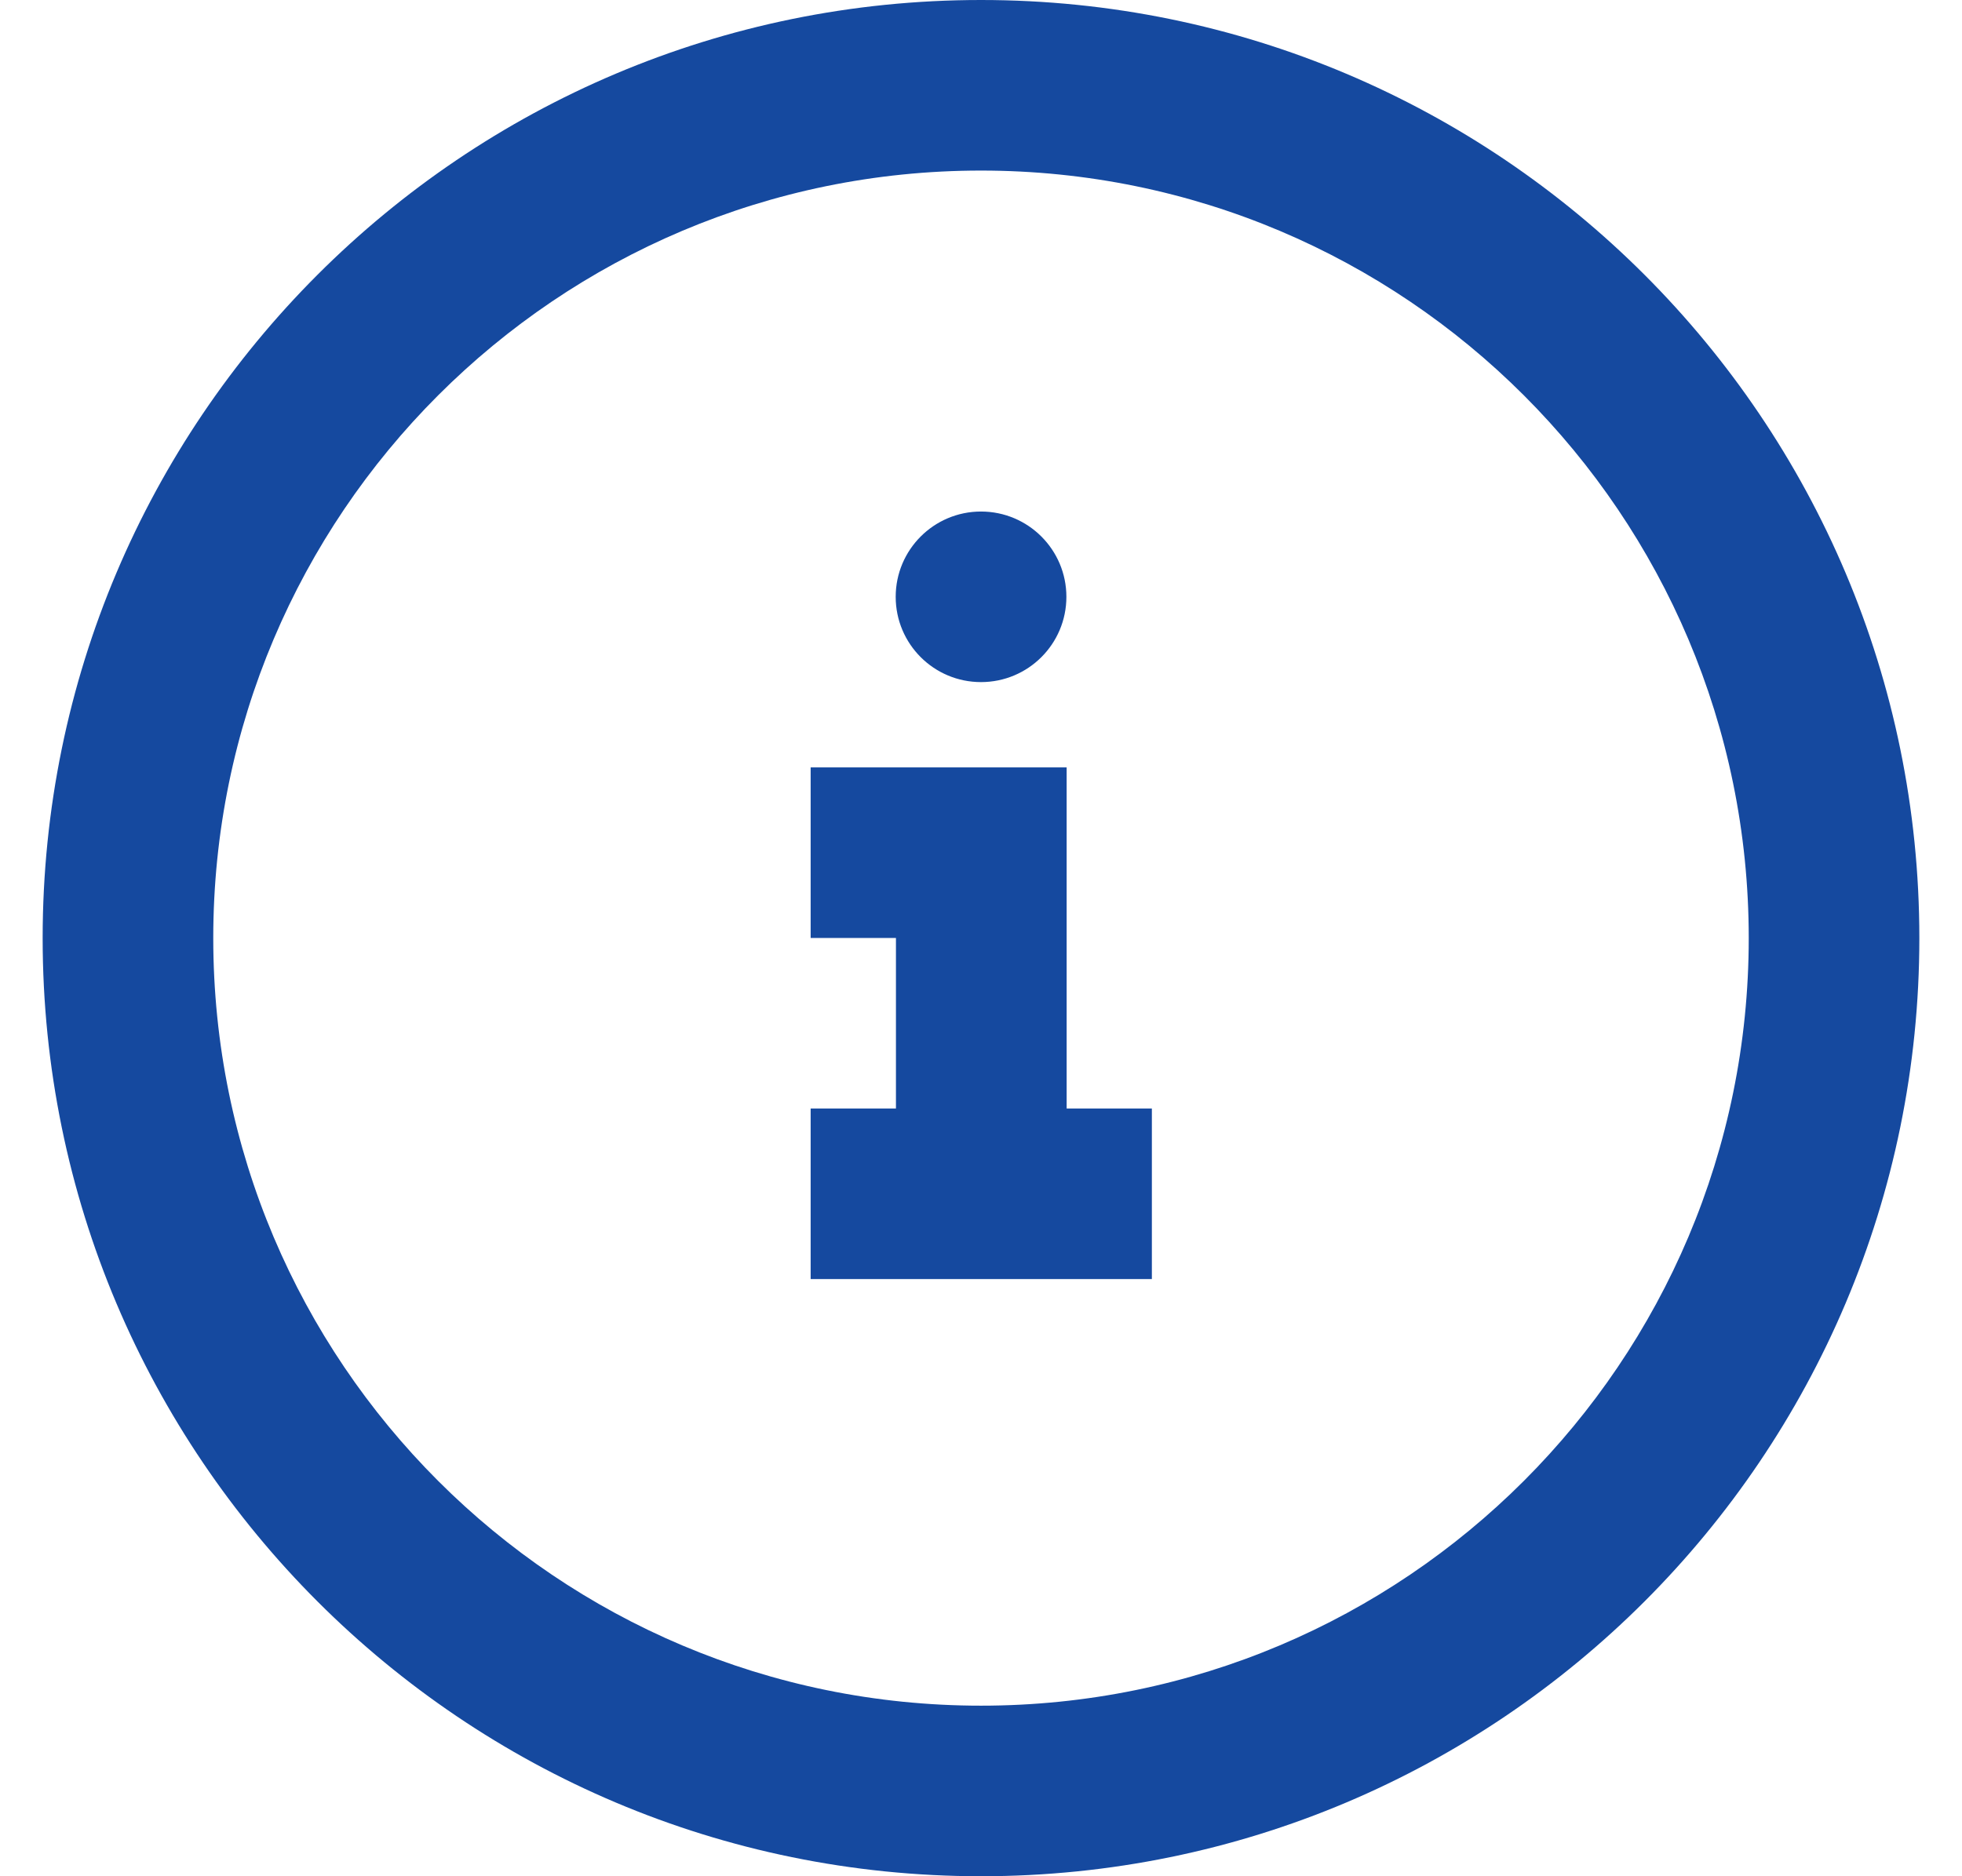 <svg width="23" height="22" viewBox="0 0 23 22" fill="none" xmlns="http://www.w3.org/2000/svg">
<path fill-rule="evenodd" clip-rule="evenodd" d="M0.5 11C0.5 17.075 5.425 22 11.5 22C17.575 22 22.5 17.075 22.5 11C22.5 4.925 17.575 0 11.5 0C5.425 0 0.5 4.925 0.5 11ZM20.5 11C20.5 15.971 16.471 20 11.5 20C6.529 20 2.5 15.971 2.5 11C2.5 6.029 6.529 2 11.5 2C16.471 2 20.5 6.029 20.5 11ZM12.504 12.998H13.503V14.998H9.503V12.998H10.503V10.998H9.503V8.998H12.504V12.998ZM12.501 6.998C12.501 7.551 12.053 7.998 11.5 7.998C10.948 7.998 10.5 7.551 10.5 6.998C10.5 6.446 10.948 5.998 11.5 5.998C12.053 5.998 12.501 6.446 12.501 6.998Z" fill="#15499F"/>
</svg>
